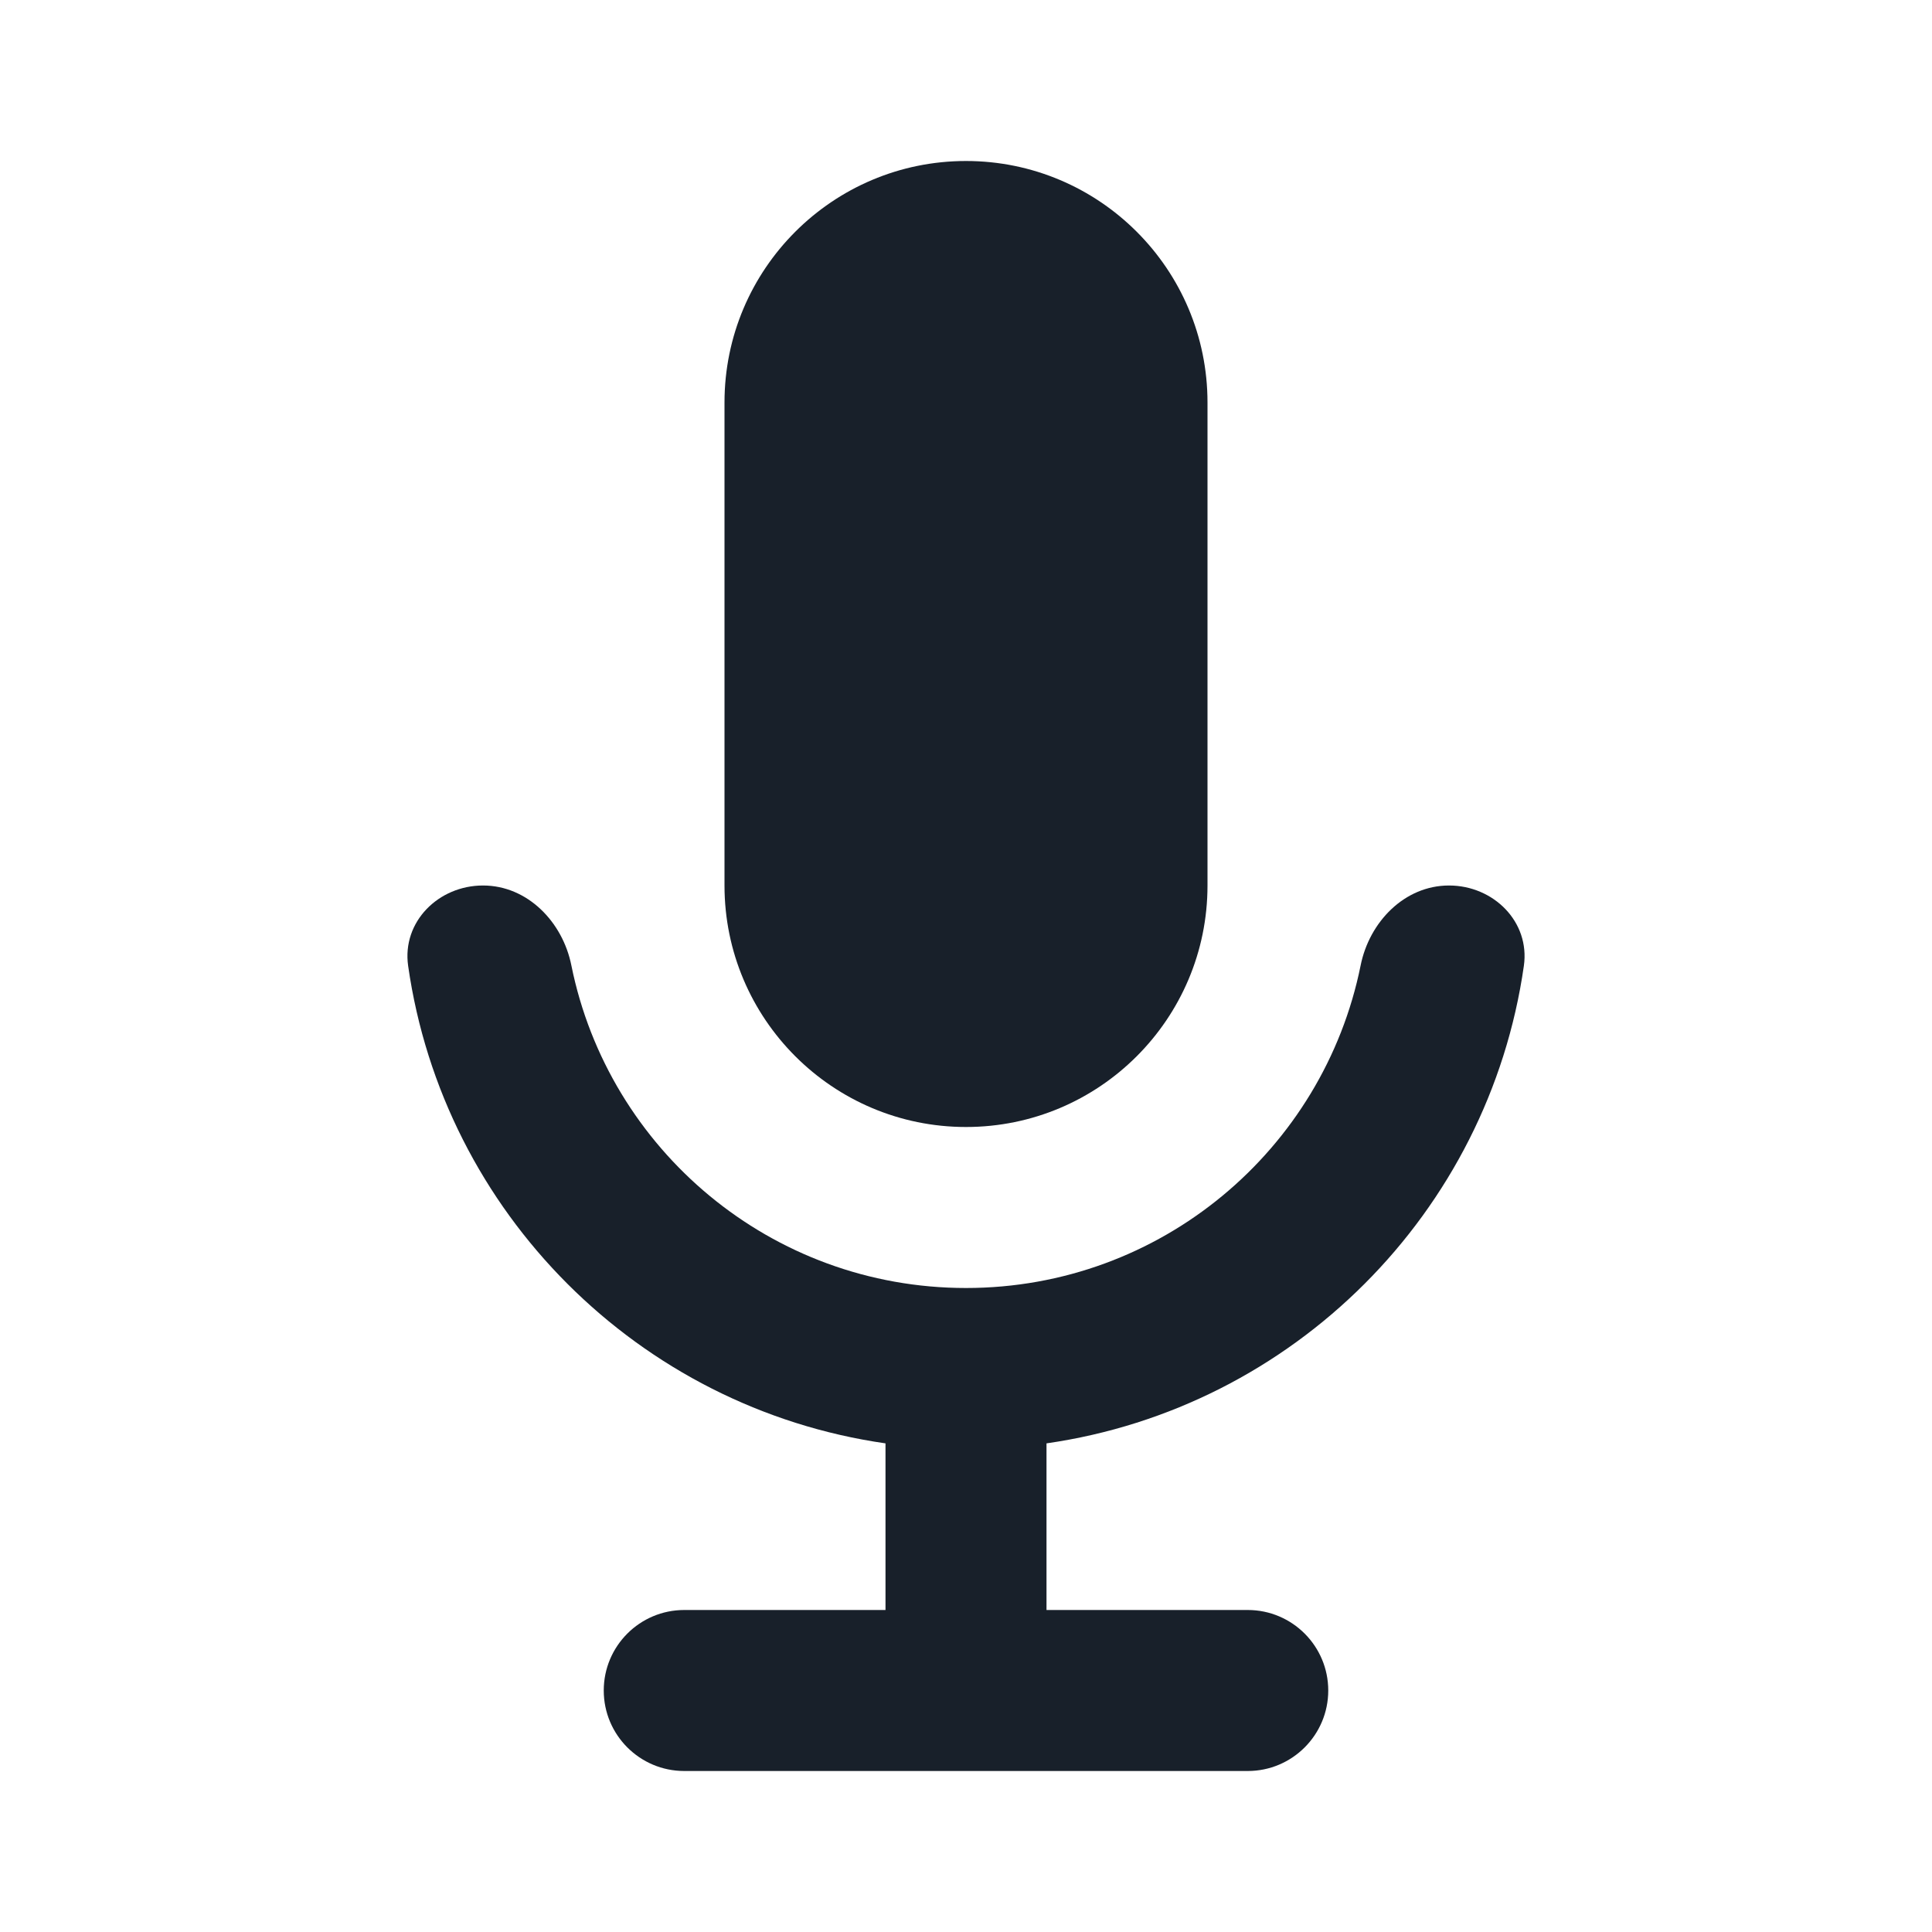 <svg width="12" height="12" viewBox="0 0 12 12" fill="none" xmlns="http://www.w3.org/2000/svg">
<path d="M4.5 2.5C4.5 1.672 5.172 1 6 1C6.828 1 7.5 1.672 7.5 2.5V5.5C7.5 6.328 6.828 7 6 7C5.172 7 4.5 6.328 4.5 5.5V2.5Z" fill="#18202A"/>
<path d="M3 5.5C2.724 5.5 2.496 5.725 2.535 5.999C2.754 7.532 3.967 8.745 5.5 8.965V10H4.25C3.974 10 3.75 10.224 3.75 10.5C3.75 10.776 3.974 11 4.25 11H7.75C8.026 11 8.25 10.776 8.25 10.5C8.25 10.224 8.026 10 7.75 10H6.5V8.965C8.033 8.745 9.246 7.532 9.465 5.999C9.504 5.725 9.276 5.5 9 5.5C8.724 5.5 8.505 5.726 8.451 5.997C8.22 7.14 7.211 8 6 8C4.789 8 3.78 7.14 3.549 5.997C3.495 5.726 3.276 5.5 3 5.5Z" fill="#18202A"/>
</svg>
